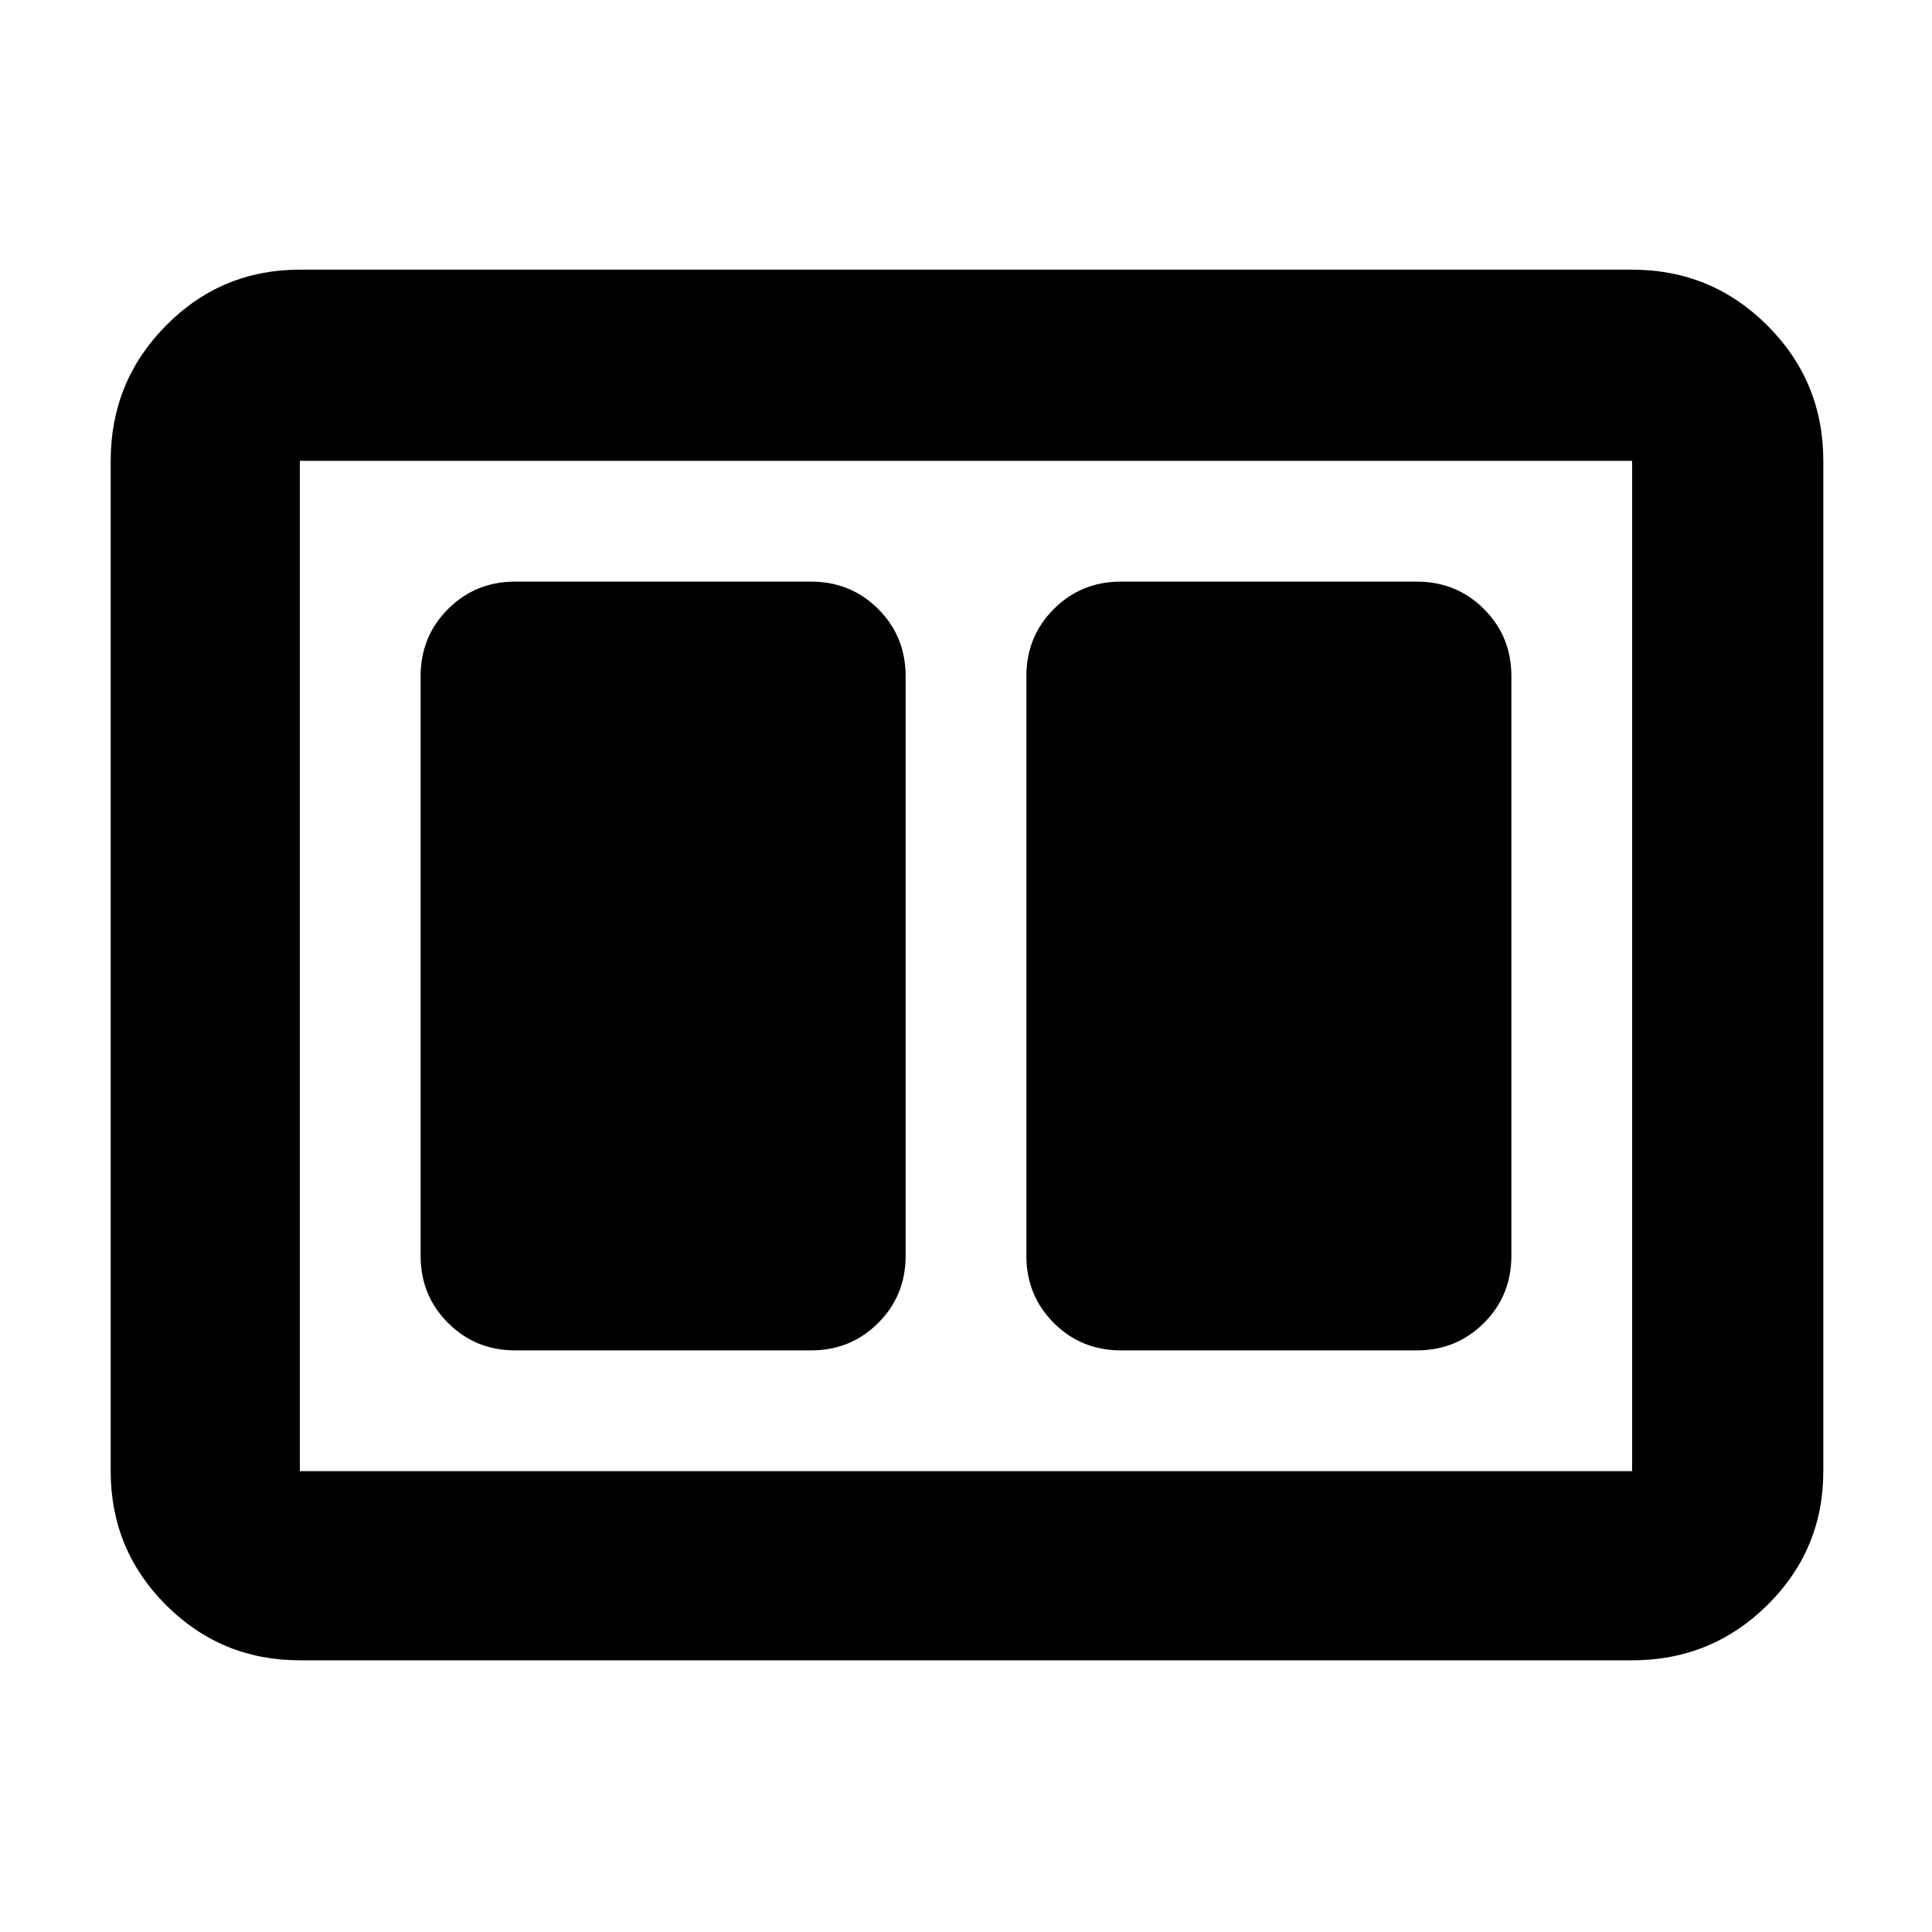 <svg xmlns="http://www.w3.org/2000/svg" width="48" height="48" viewBox="0 -960 960 960"><path d="M557-289h147q19.75 0 33.38-13.63Q751-316.25 751-336v-288q0-19.75-13.62-33.38Q723.75-671 704-671H557q-19.75 0-33.37 13.62Q510-643.75 510-624v288q0 19.75 13.63 33.37Q537.25-289 557-289Zm-301 0h147q19.75 0 33.38-13.63Q450-316.25 450-336v-288q0-19.75-13.62-33.38Q422.75-671 403-671H256q-19.75 0-33.37 13.62Q209-643.75 209-624v288q0 19.75 13.63 33.37Q236.25-289 256-289ZM149-135q-39.05 0-66.53-27.48Q55-189.95 55-229v-502q0-39.46 27.47-67.23Q109.95-826 149-826h662q39.46 0 67.23 27.77Q906-770.46 906-731v502q0 39.05-27.77 66.52Q850.46-135 811-135H149Zm662-596H149v502h662v-502Zm-662 0v502-502Z"/></svg>